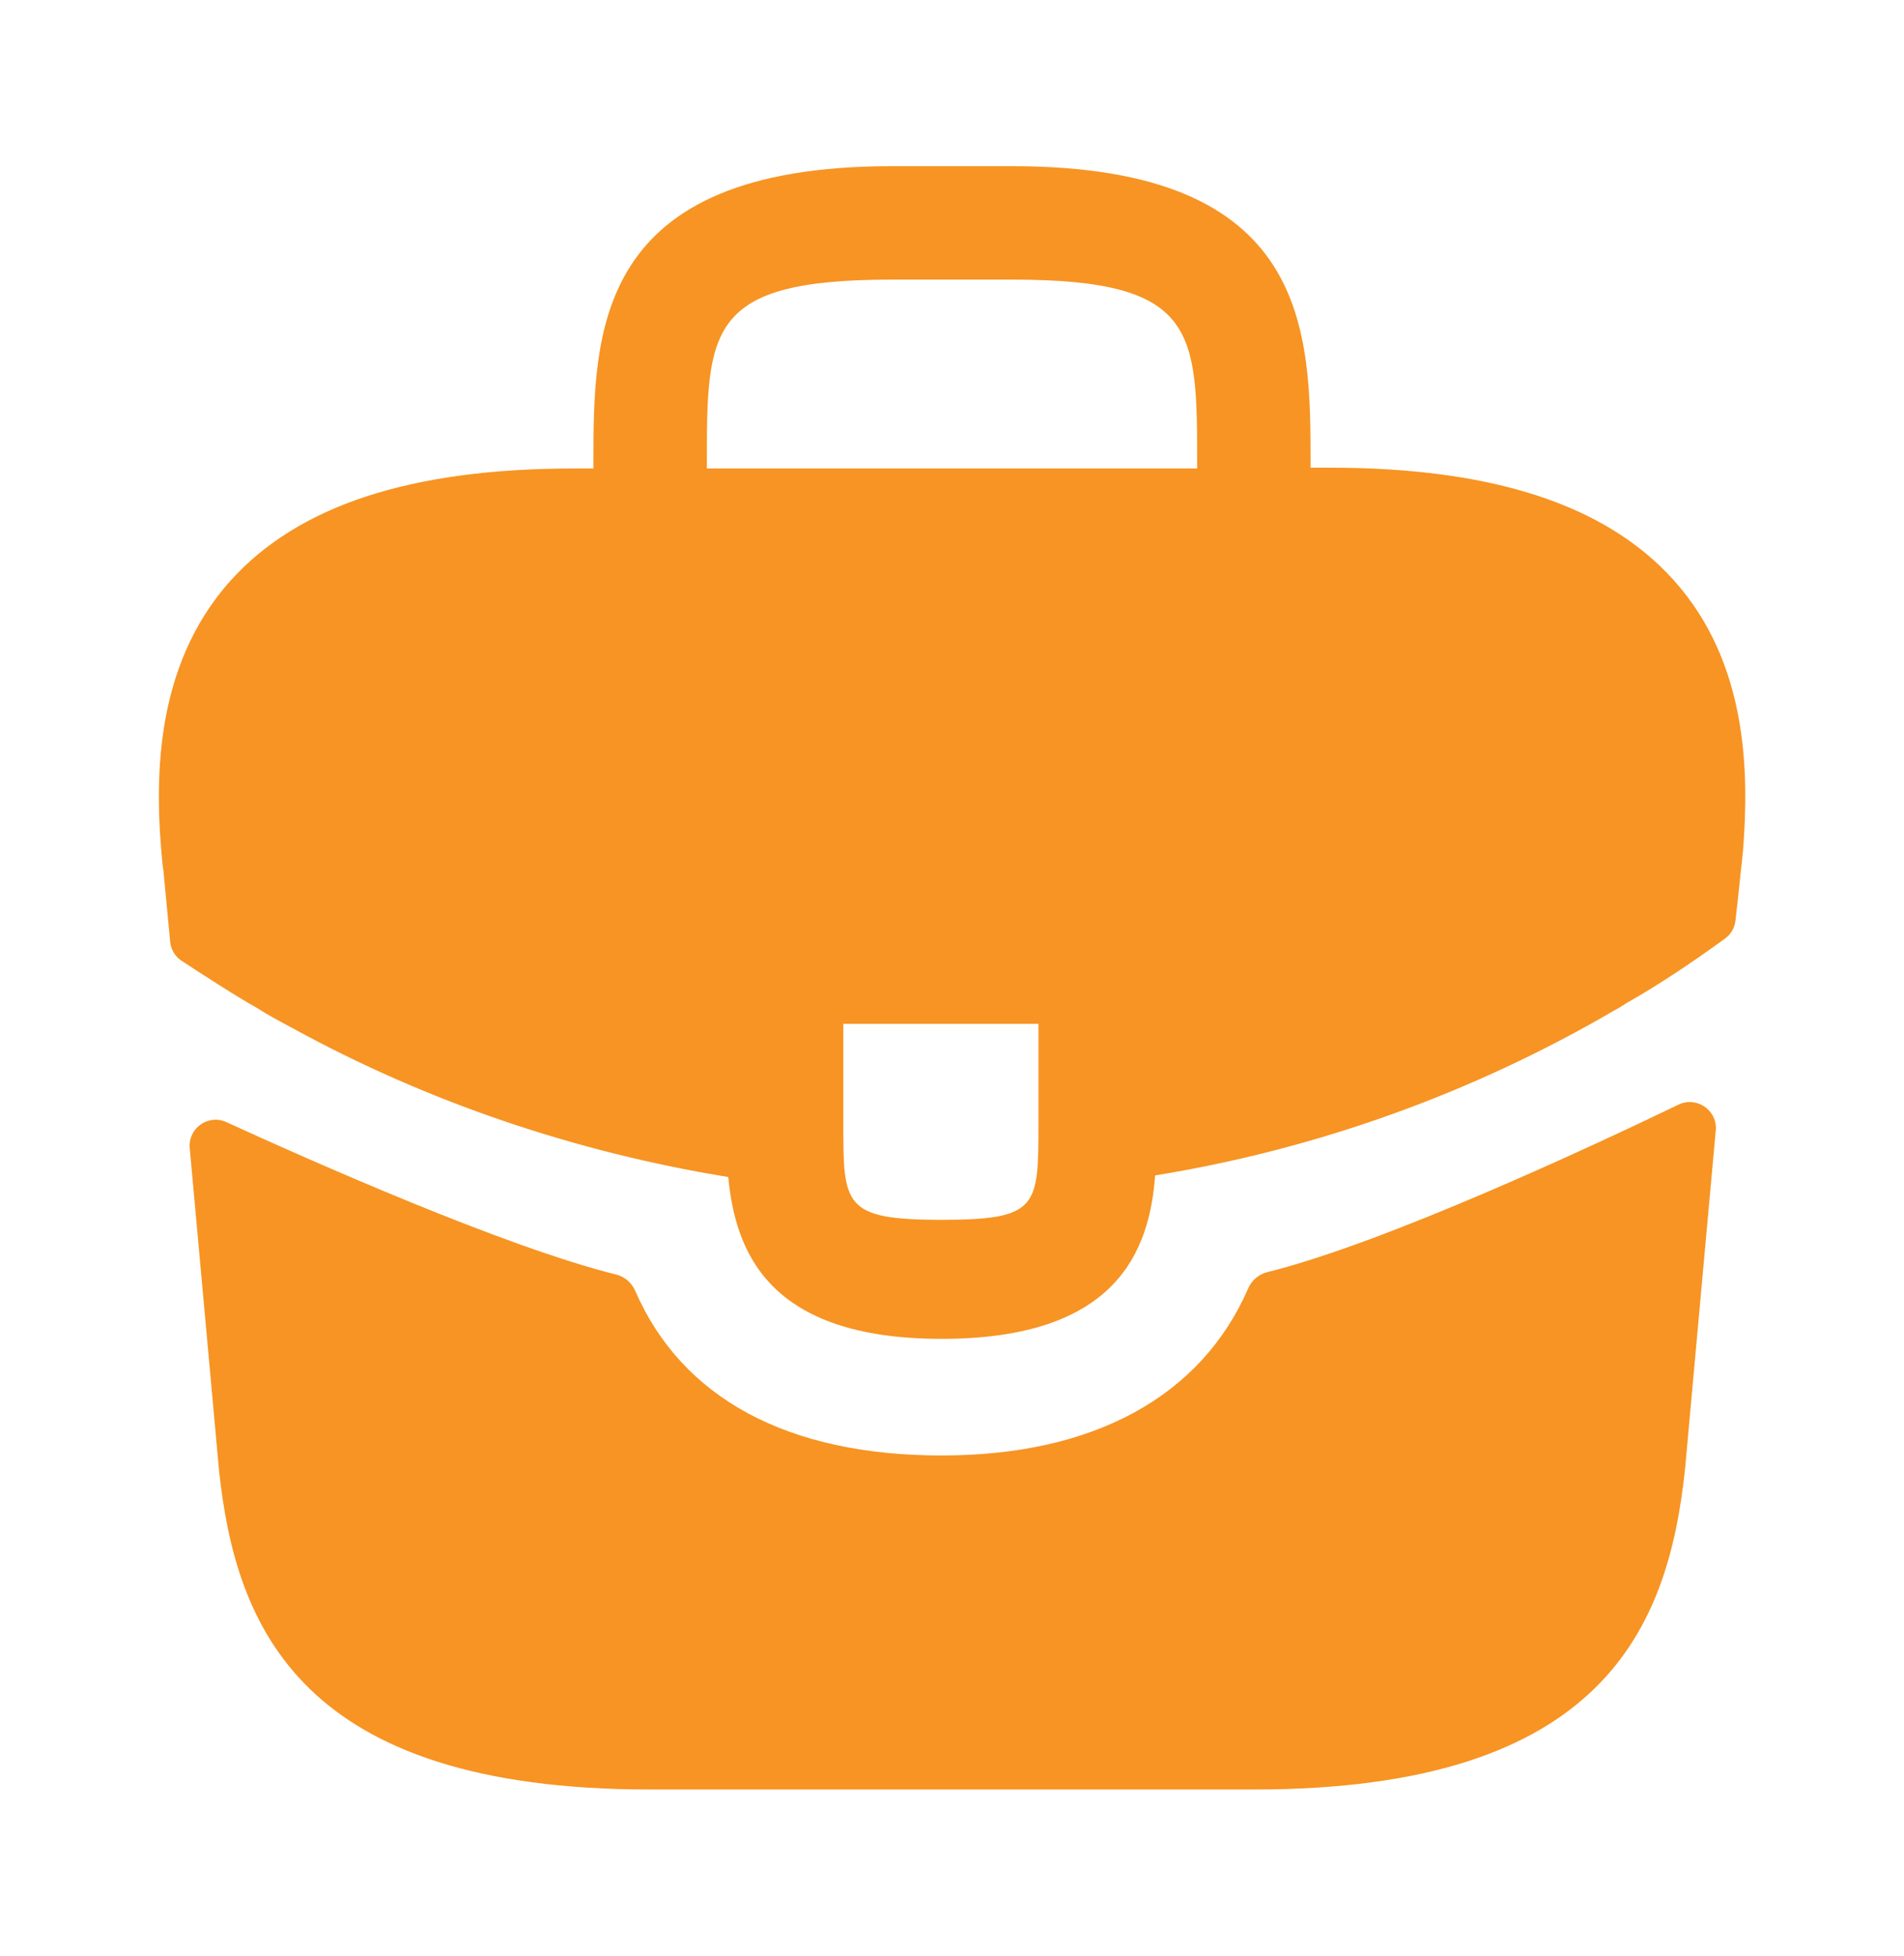 <svg xmlns="http://www.w3.org/2000/svg" width="37" height="38" viewBox="0 0 37 38" fill="none">
  <path d="M32.514 11.261C31.203 9.812 29.014 9.087 25.838 9.087H25.468V9.025C25.468 6.435 25.468 3.229 19.672 3.229H17.328C11.532 3.229 11.532 6.451 11.532 9.025V9.103H11.162C7.97 9.103 5.797 9.827 4.486 11.276C2.96 12.972 3.006 15.254 3.16 16.811L3.176 16.919L3.307 18.301C3.322 18.451 3.402 18.586 3.528 18.668C3.873 18.895 4.585 19.358 4.995 19.586C5.211 19.725 5.442 19.848 5.673 19.971C8.31 21.42 11.208 22.392 14.152 22.87C14.291 24.319 14.923 26.015 18.3 26.015C21.676 26.015 22.339 24.334 22.447 22.839C25.592 22.33 28.629 21.235 31.373 19.632C31.465 19.586 31.527 19.54 31.604 19.493C32.25 19.128 32.921 18.674 33.525 18.235C33.637 18.153 33.71 18.027 33.725 17.889L33.763 17.551L33.84 16.826C33.855 16.734 33.855 16.657 33.87 16.549C33.994 14.992 33.963 12.864 32.514 11.261ZM20.18 21.821C20.18 23.455 20.18 23.702 18.284 23.702C16.388 23.702 16.388 23.409 16.388 21.837V19.894H20.18V21.821ZM13.736 9.087V9.025C13.736 6.405 13.736 5.433 17.328 5.433H19.672C23.264 5.433 23.264 6.42 23.264 9.025V9.103H13.736V9.087Z" fill="#F79423"/>
  <path d="M32.618 21.464C32.971 21.294 33.378 21.574 33.342 21.964L32.745 28.543C32.421 31.626 31.157 34.771 24.374 34.771H12.626C5.843 34.771 4.579 31.626 4.255 28.558L3.687 22.308C3.652 21.922 4.048 21.642 4.4 21.804C6.036 22.553 9.814 24.23 11.976 24.766C12.14 24.807 12.275 24.924 12.343 25.08C13.25 27.168 15.304 28.281 18.3 28.281C21.265 28.281 23.347 27.125 24.256 25.034C24.324 24.878 24.459 24.761 24.623 24.72C26.914 24.151 30.915 22.284 32.618 21.464Z" fill="#F79423"/>
</svg>